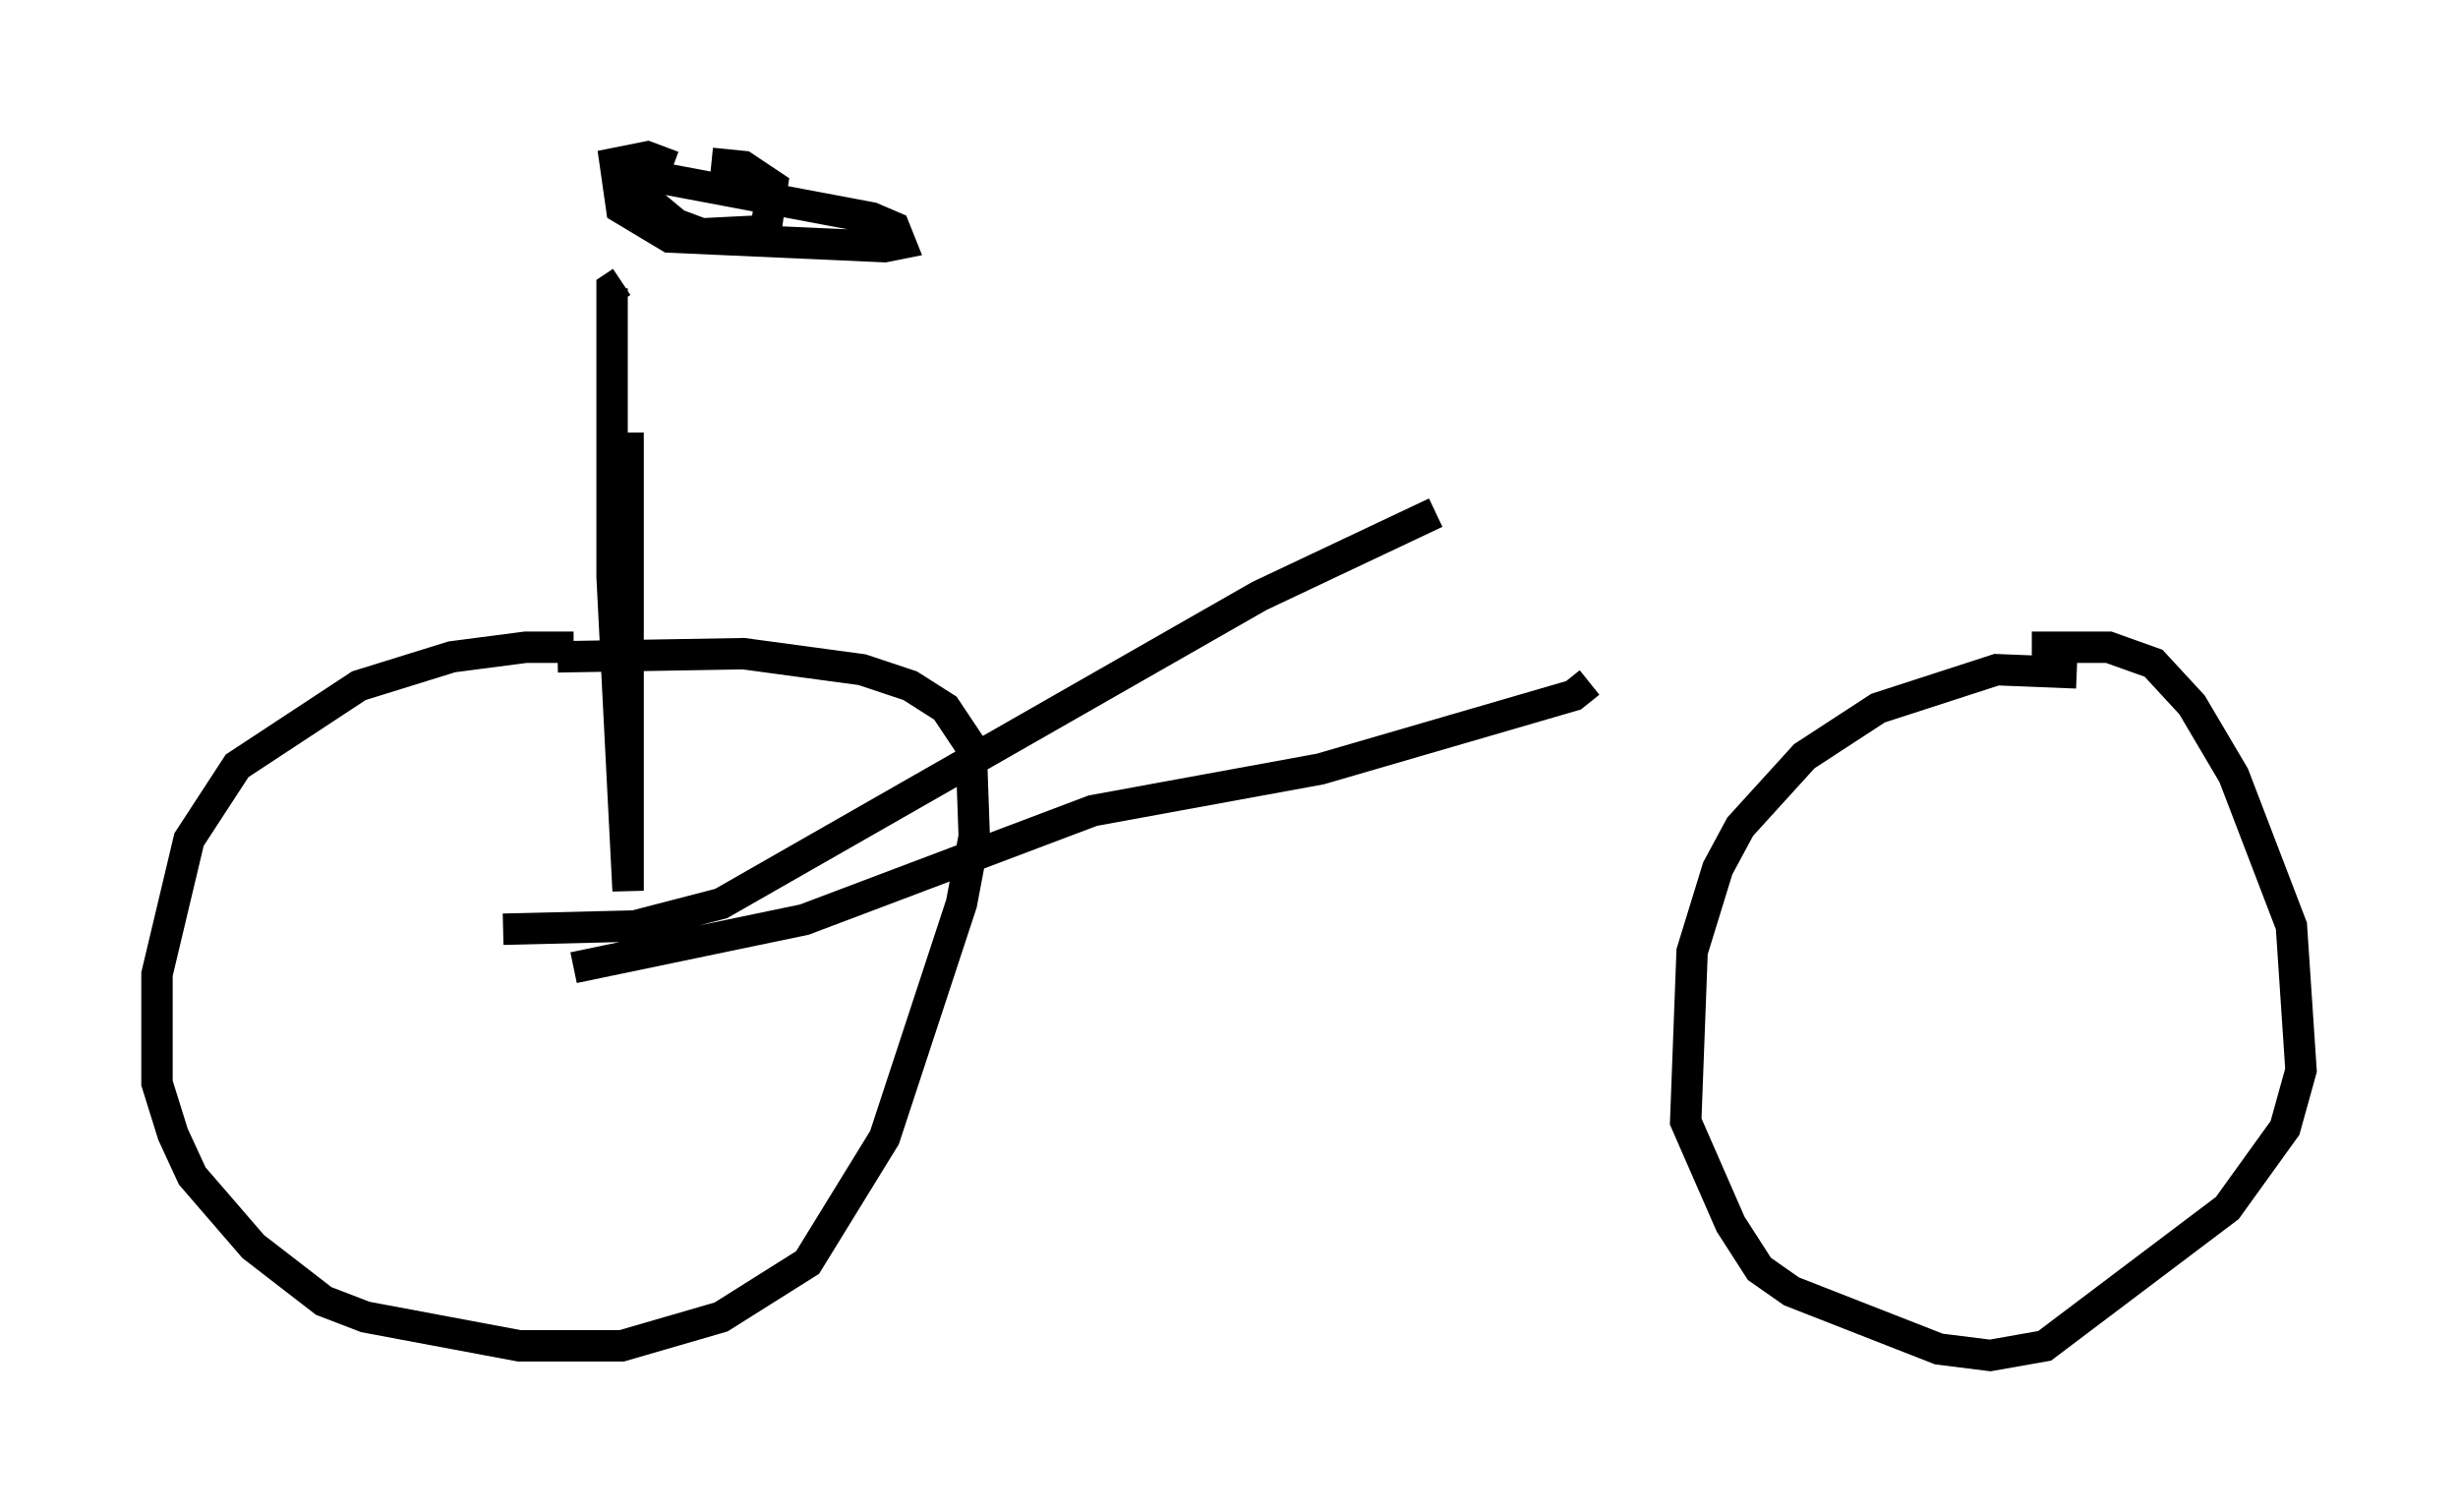 <?xml version="1.0" encoding="utf-8" ?>
<svg baseProfile="full" height="48.18" version="1.1" width="78.295" xmlns="http://www.w3.org/2000/svg" xmlns:ev="http://www.w3.org/2001/xml-events" xmlns:xlink="http://www.w3.org/1999/xlink"><defs /><rect fill="white" height="48.18" width="78.295" x="0" y="0" /><path d="M20.415, 21.742 m-2.144, -1.123 l-1.531, 0.0 -2.348, 0.306 l-2.96, 0.919 -3.879, 2.552 l-1.531, 2.348 -1.021, 4.288 l0.0, 3.471 0.51, 1.633 l0.613, 1.327 1.94, 2.246 l2.246, 1.735 1.327, 0.51 l4.9, 0.919 3.267, 0.0 l3.165, -0.919 2.756, -1.735 l2.45, -3.981 2.45, -7.452 l0.408, -2.144 -0.102, -2.858 l-0.817, -1.225 -1.123, -0.715 l-1.531, -0.51 -3.777, -0.51 l-5.921, 0.102 m48.388, 0.51 l-2.552, -0.102 -3.777, 1.225 l-2.348, 1.531 -2.042, 2.246 l-0.715, 1.327 -0.817, 2.654 l-0.204, 5.41 1.429, 3.267 l0.919, 1.429 1.021, 0.715 l4.696, 1.838 1.633, 0.204 l1.735, -0.306 5.819, -4.39 l1.838, -2.552 0.51, -1.838 l-0.306, -4.594 -1.838, -4.798 l-1.327, -2.246 -1.225, -1.327 l-1.429, -0.51 -2.45, 0.0 m-48.694, 8.983 l4.185, -0.102 2.756, -0.715 l17.15, -9.8 5.615, -2.654 m-27.461, 14.496 l7.35, -1.531 9.188, -3.471 l7.248, -1.327 8.065, -2.348 l0.51, -0.408 m-30.625, -7.963 l0.0, 14.598 -0.51, -10.004 l0.0, -9.188 0.306, -0.204 m1.633, -3.675 l-0.817, -0.306 -1.021, 0.204 l0.204, 1.429 1.531, 0.919 l6.84, 0.306 0.51, -0.102 l-0.204, -0.51 -0.715, -0.306 l-7.044, -1.327 -0.51, 0.0 l0.102, 0.51 1.225, 1.021 l0.817, 0.306 2.042, -0.102 l0.204, -1.429 -0.919, -0.613 l-1.021, -0.102 " fill="none" stroke="black" stroke-width="1" /></svg>
